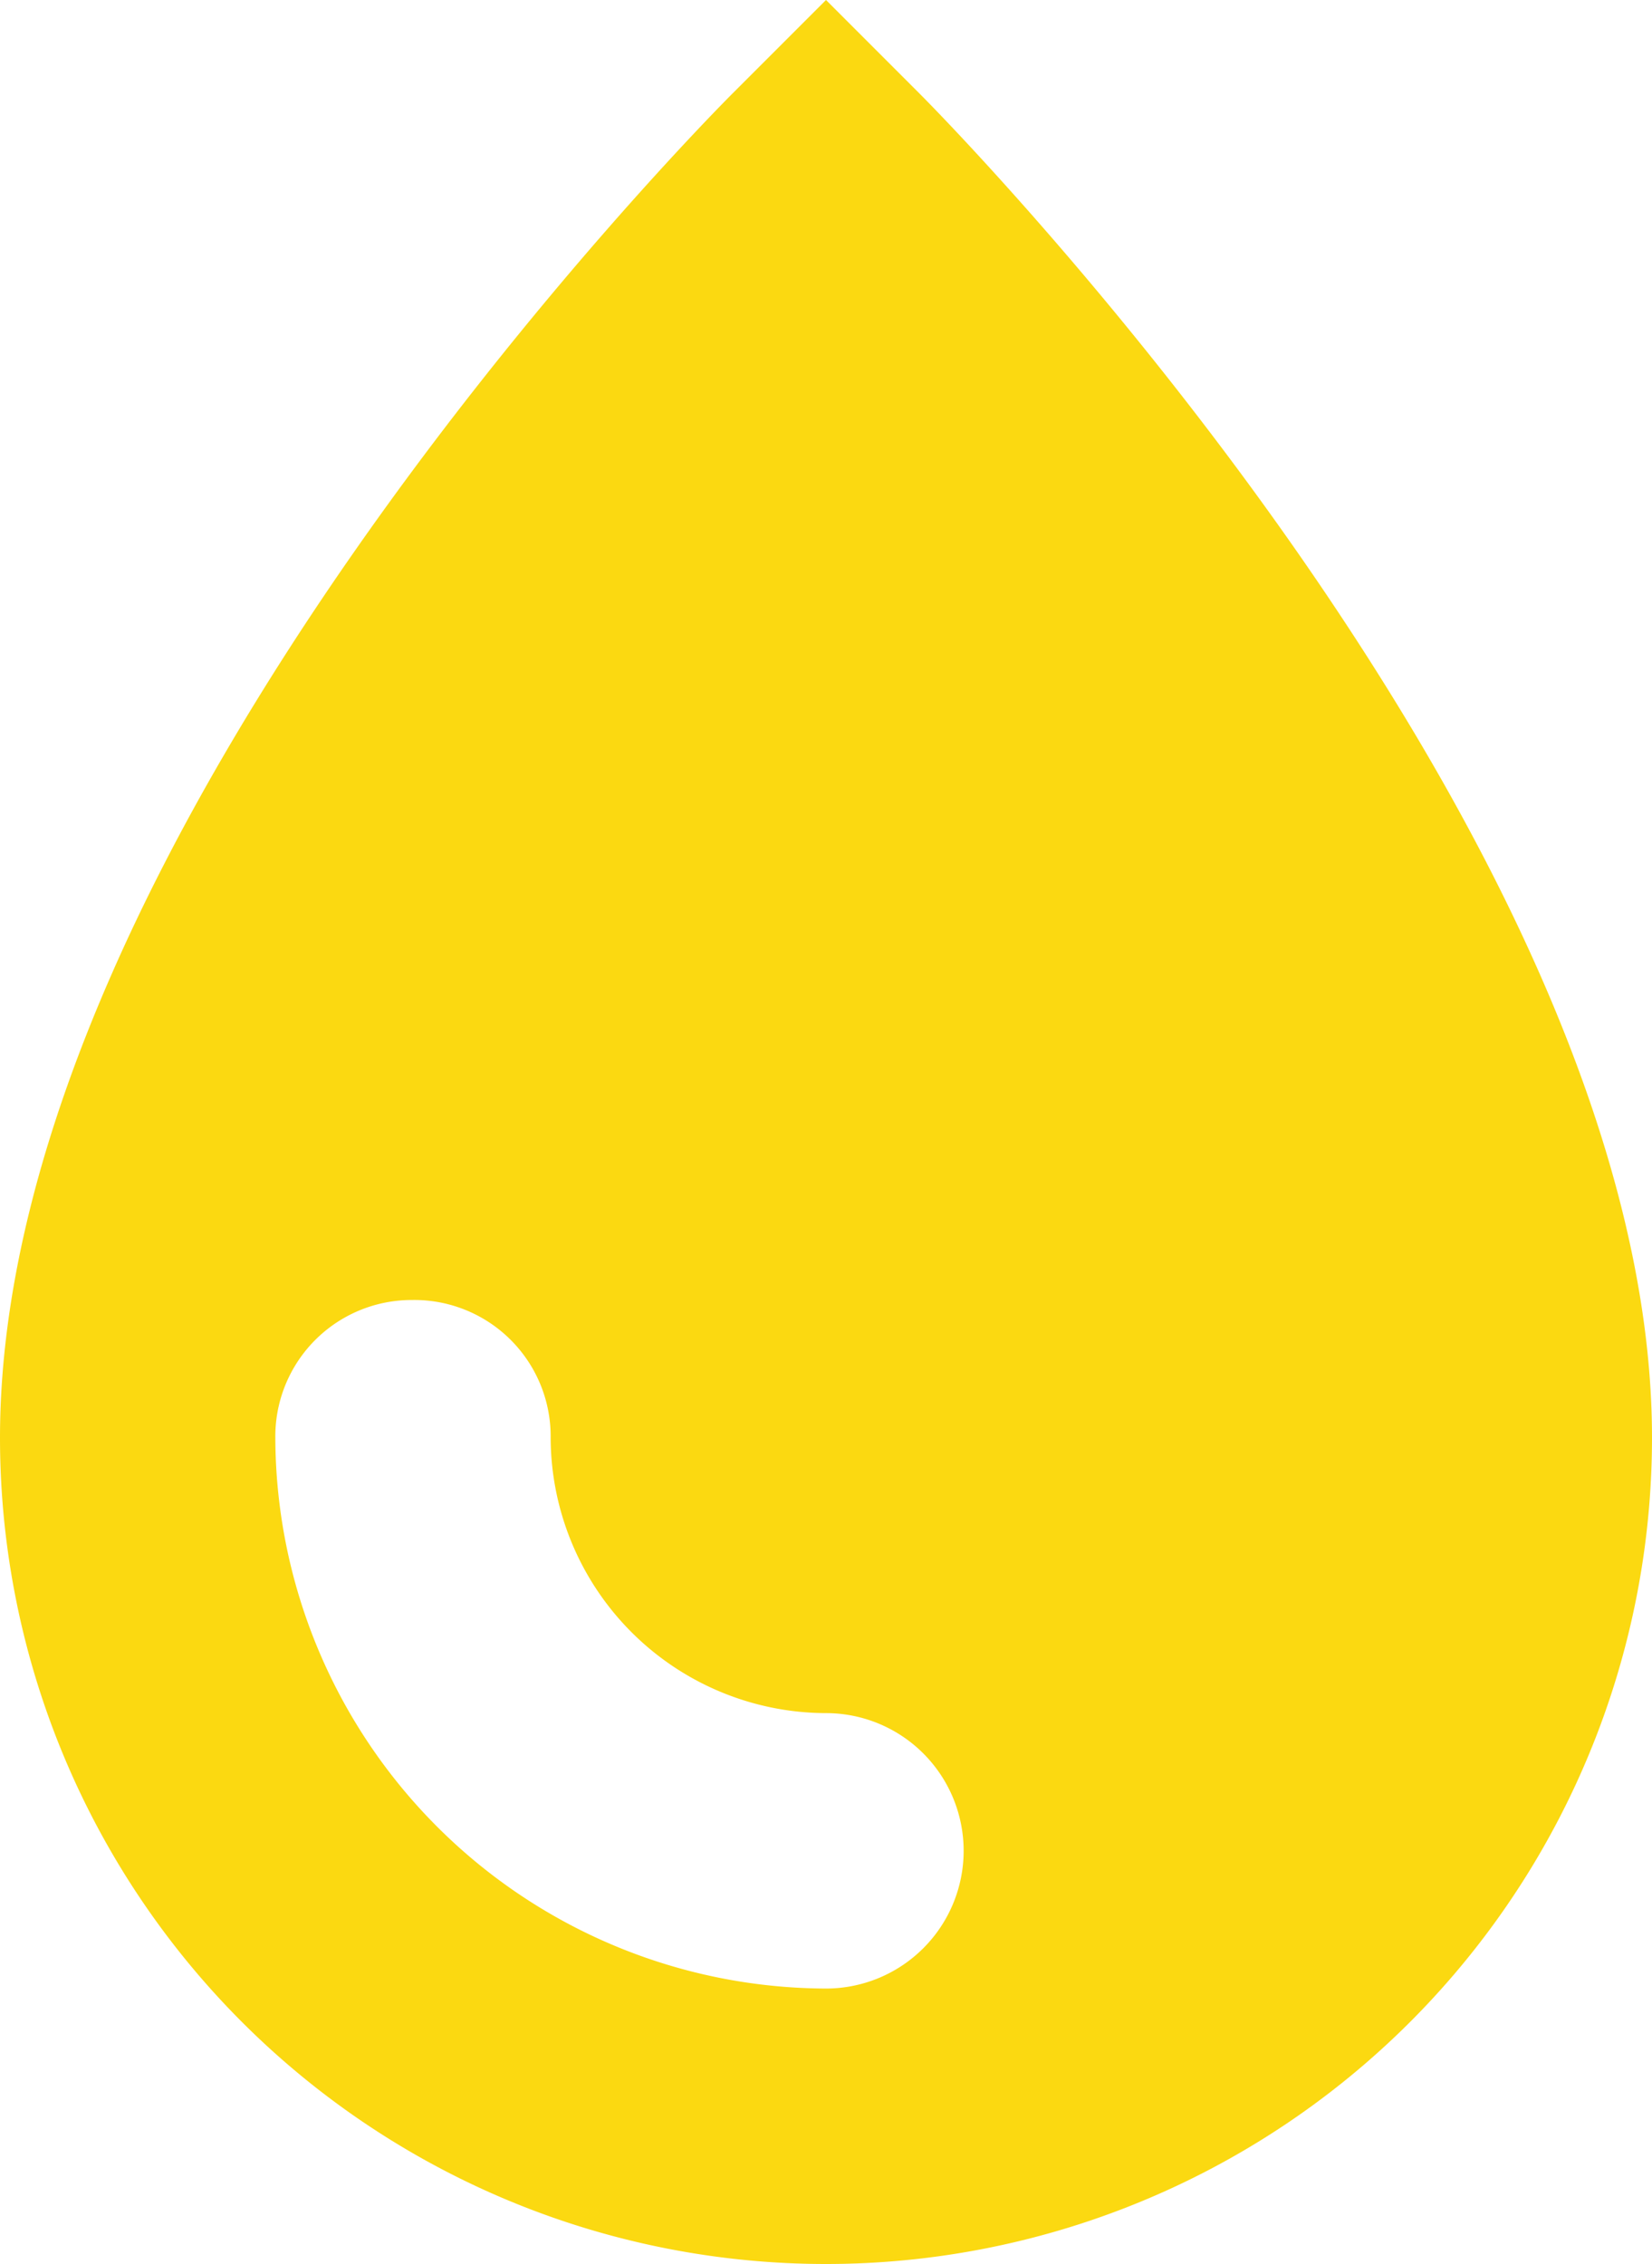 <svg xmlns="http://www.w3.org/2000/svg" width="75.662" height="103.656" viewBox="0 0 75.662 103.656">
  <path id="Icon_open-droplet" data-name="Icon open-droplet" d="M37.831,0,33.543,4.287C32.156,5.675,0,38.209,0,65.826a37.831,37.831,0,0,0,75.662,0c0-27.49-32.156-60.151-33.543-61.538L37.831,0ZM18.915,59.52a6.244,6.244,0,0,1,6.305,6.305,12.647,12.647,0,0,0,12.61,12.61,6.305,6.305,0,1,1,0,12.61A25.3,25.3,0,0,1,12.61,65.826a6.244,6.244,0,0,1,6.305-6.305Z" fill="#fbd911"/>
</svg>

